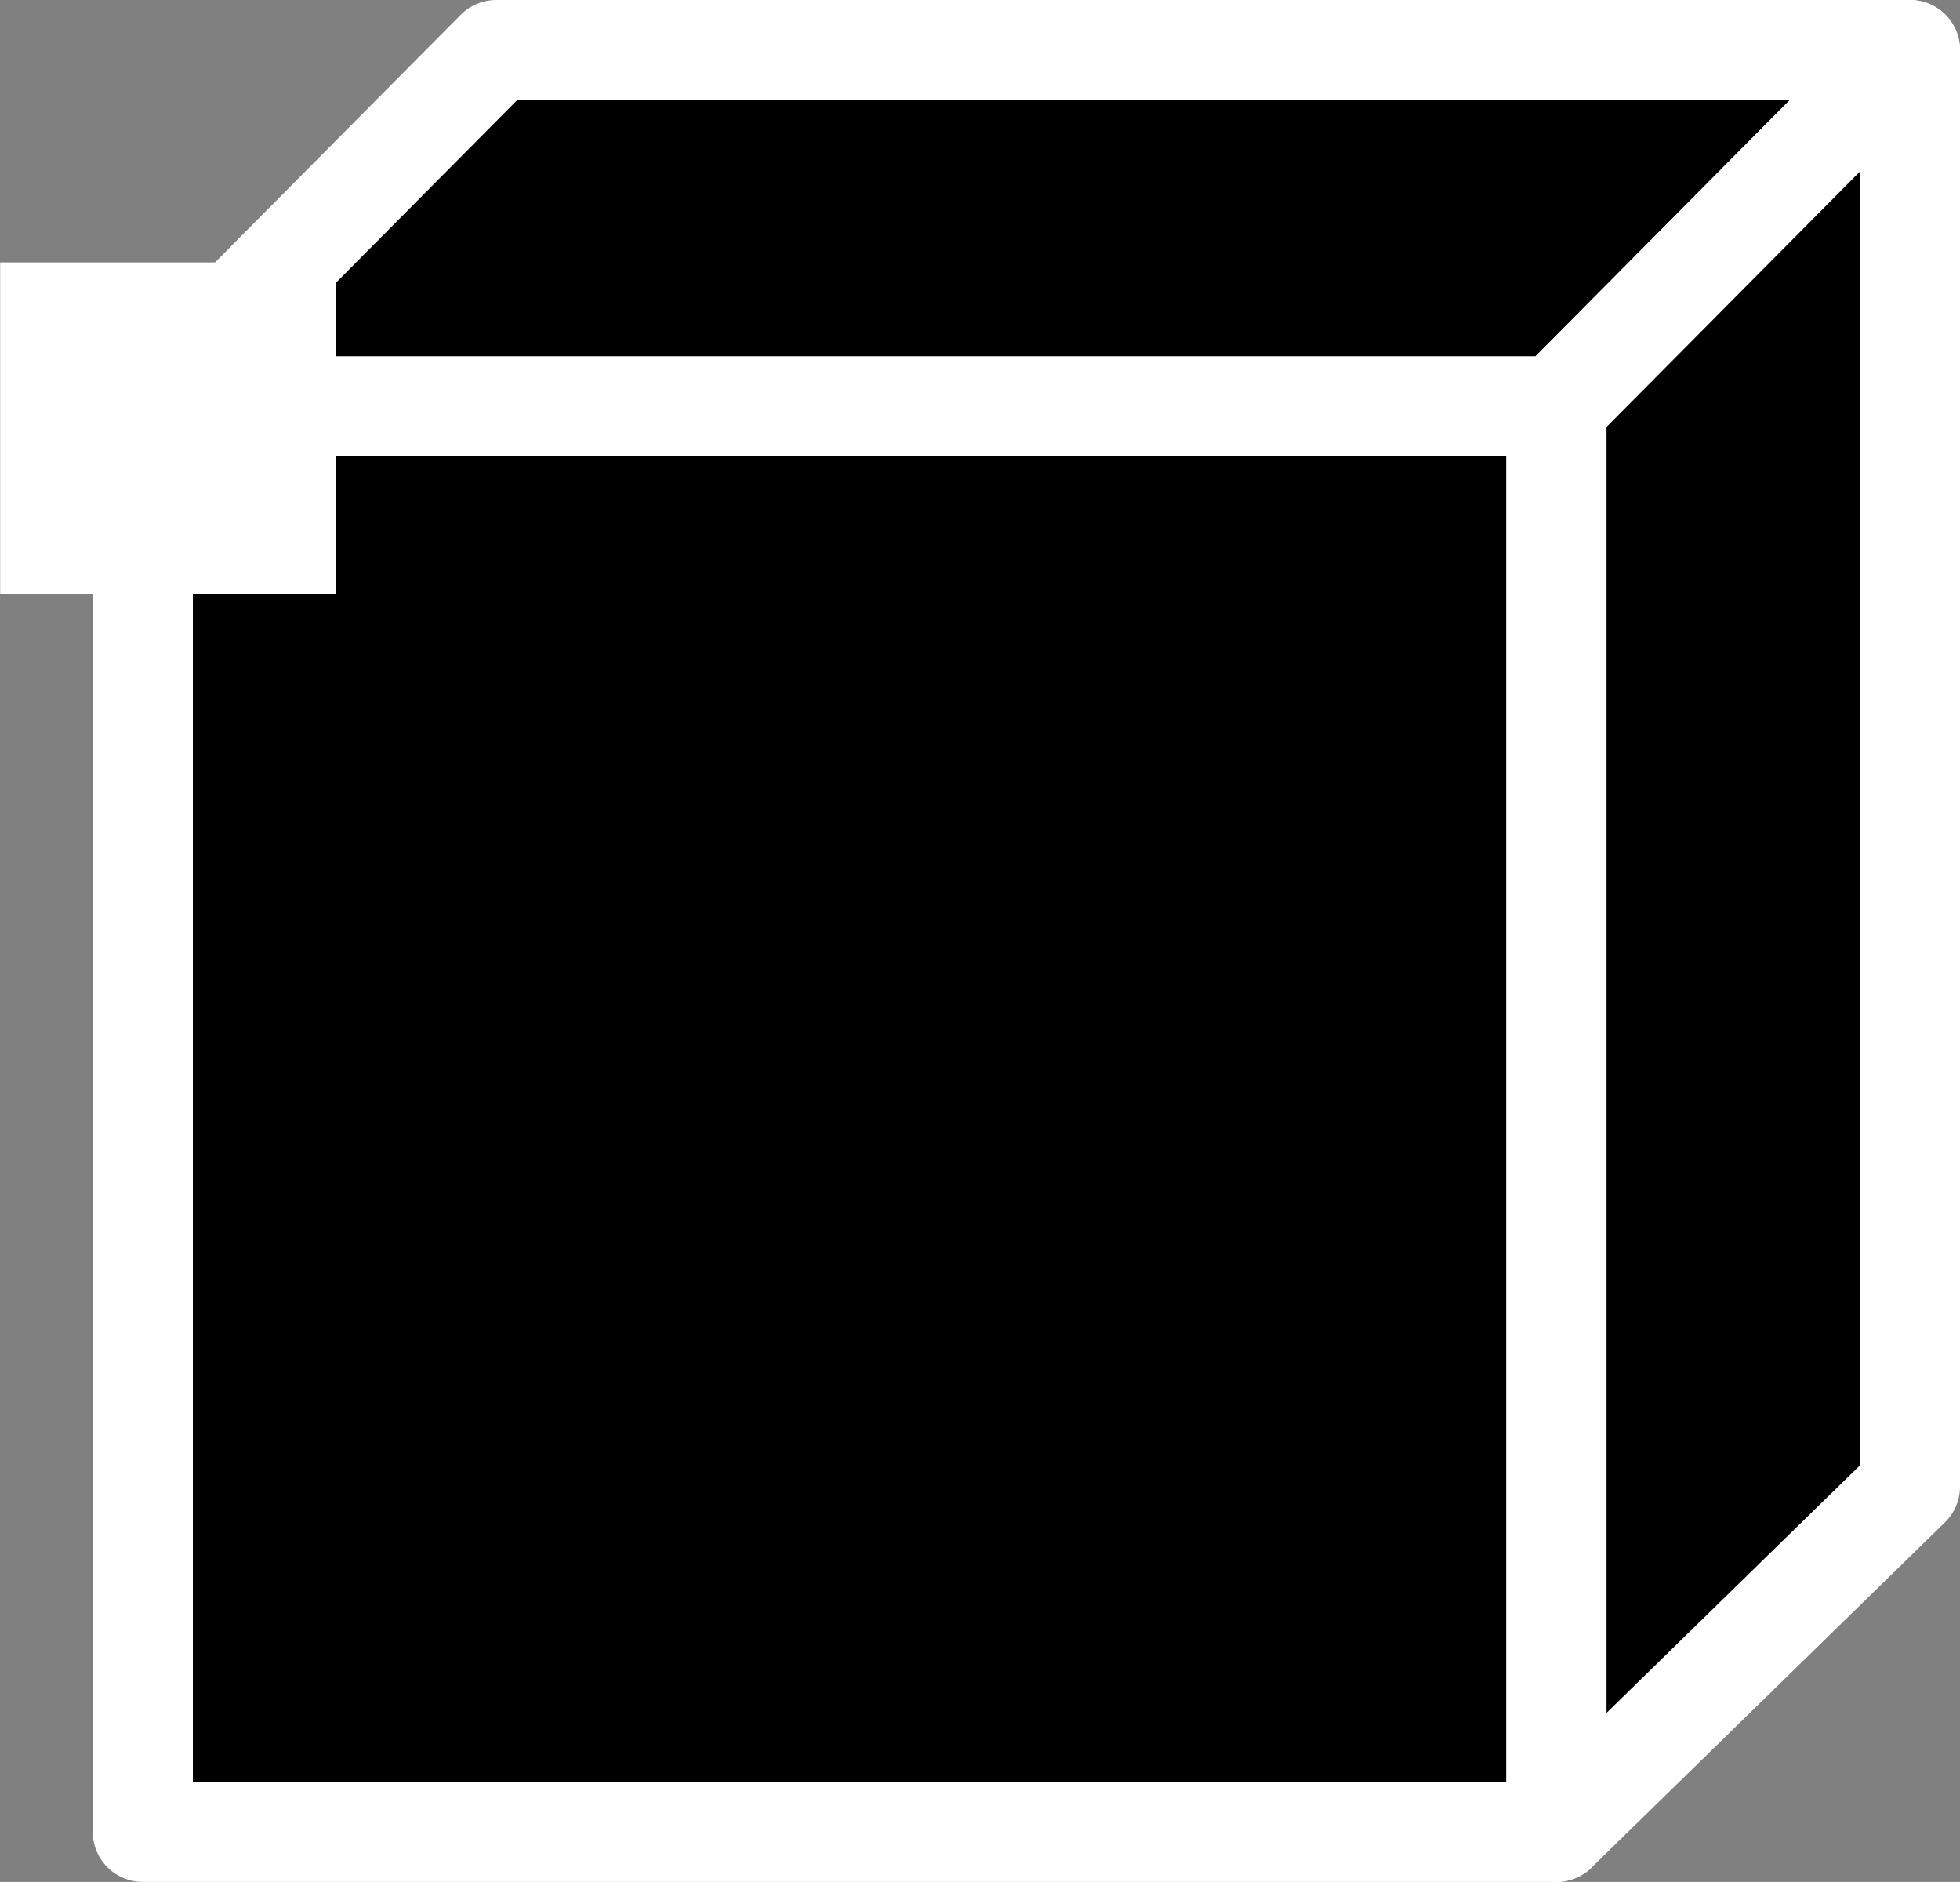 <?xml version="1.0" encoding="UTF-8" standalone="no"?>
<!-- Created with Inkscape (http://www.inkscape.org/) -->

<svg
   width="6.615mm"
   height="6.35mm"
   viewBox="0 0 6.615 6.35"
   version="1.1"
   id="svg1"
   xmlns="http://www.w3.org/2000/svg"
   xmlns:svg="http://www.w3.org/2000/svg">
  <rect x="0" y="0" width="6.615" height="6.35" fill="#808080" stroke="none"/>
  <defs
     id="defs1" />
  <g
     id="layer2"
     transform="translate(-43.283,-39.707)">
    <rect
       style="opacity:1;fill:#000000;fill-opacity:1;stroke:#ffffff;stroke-width:0.338;stroke-linejoin:round;stroke-dasharray:none;stroke-opacity:1"
       id="rect1"
       width="4.771"
       height="4.81"
       x="43.765"
       y="41.078"
       ry="0" />
    <path
       style="opacity:1;fill:#000000;fill-opacity:1;stroke:#ffffff;stroke-width:0.338;stroke-linejoin:round;stroke-dasharray:none;stroke-opacity:1"
       d="m 43.765,41.078 1.193,-1.202 h 4.771 l -1.193,1.202 z"
       id="path2" />
    <path
       style="opacity:1;fill:#000000;fill-opacity:1;stroke:#ffffff;stroke-width:0.338;stroke-linejoin:round;stroke-dasharray:none;stroke-opacity:1"
       d="m 48.536,45.888 1.193,-1.165 v -4.847 l -1.193,1.202 z"
       id="path3" />
    <rect
       style="opacity:1;fill:#ffffff;fill-opacity:1;stroke:#ffffff;stroke-width:0.169;stroke-linejoin:miter;stroke-dasharray:none;stroke-opacity:1"
       id="rect3"
       width="0.963"
       height="0.95"
       x="43.368"
       y="40.677" />
  </g>
</svg>

